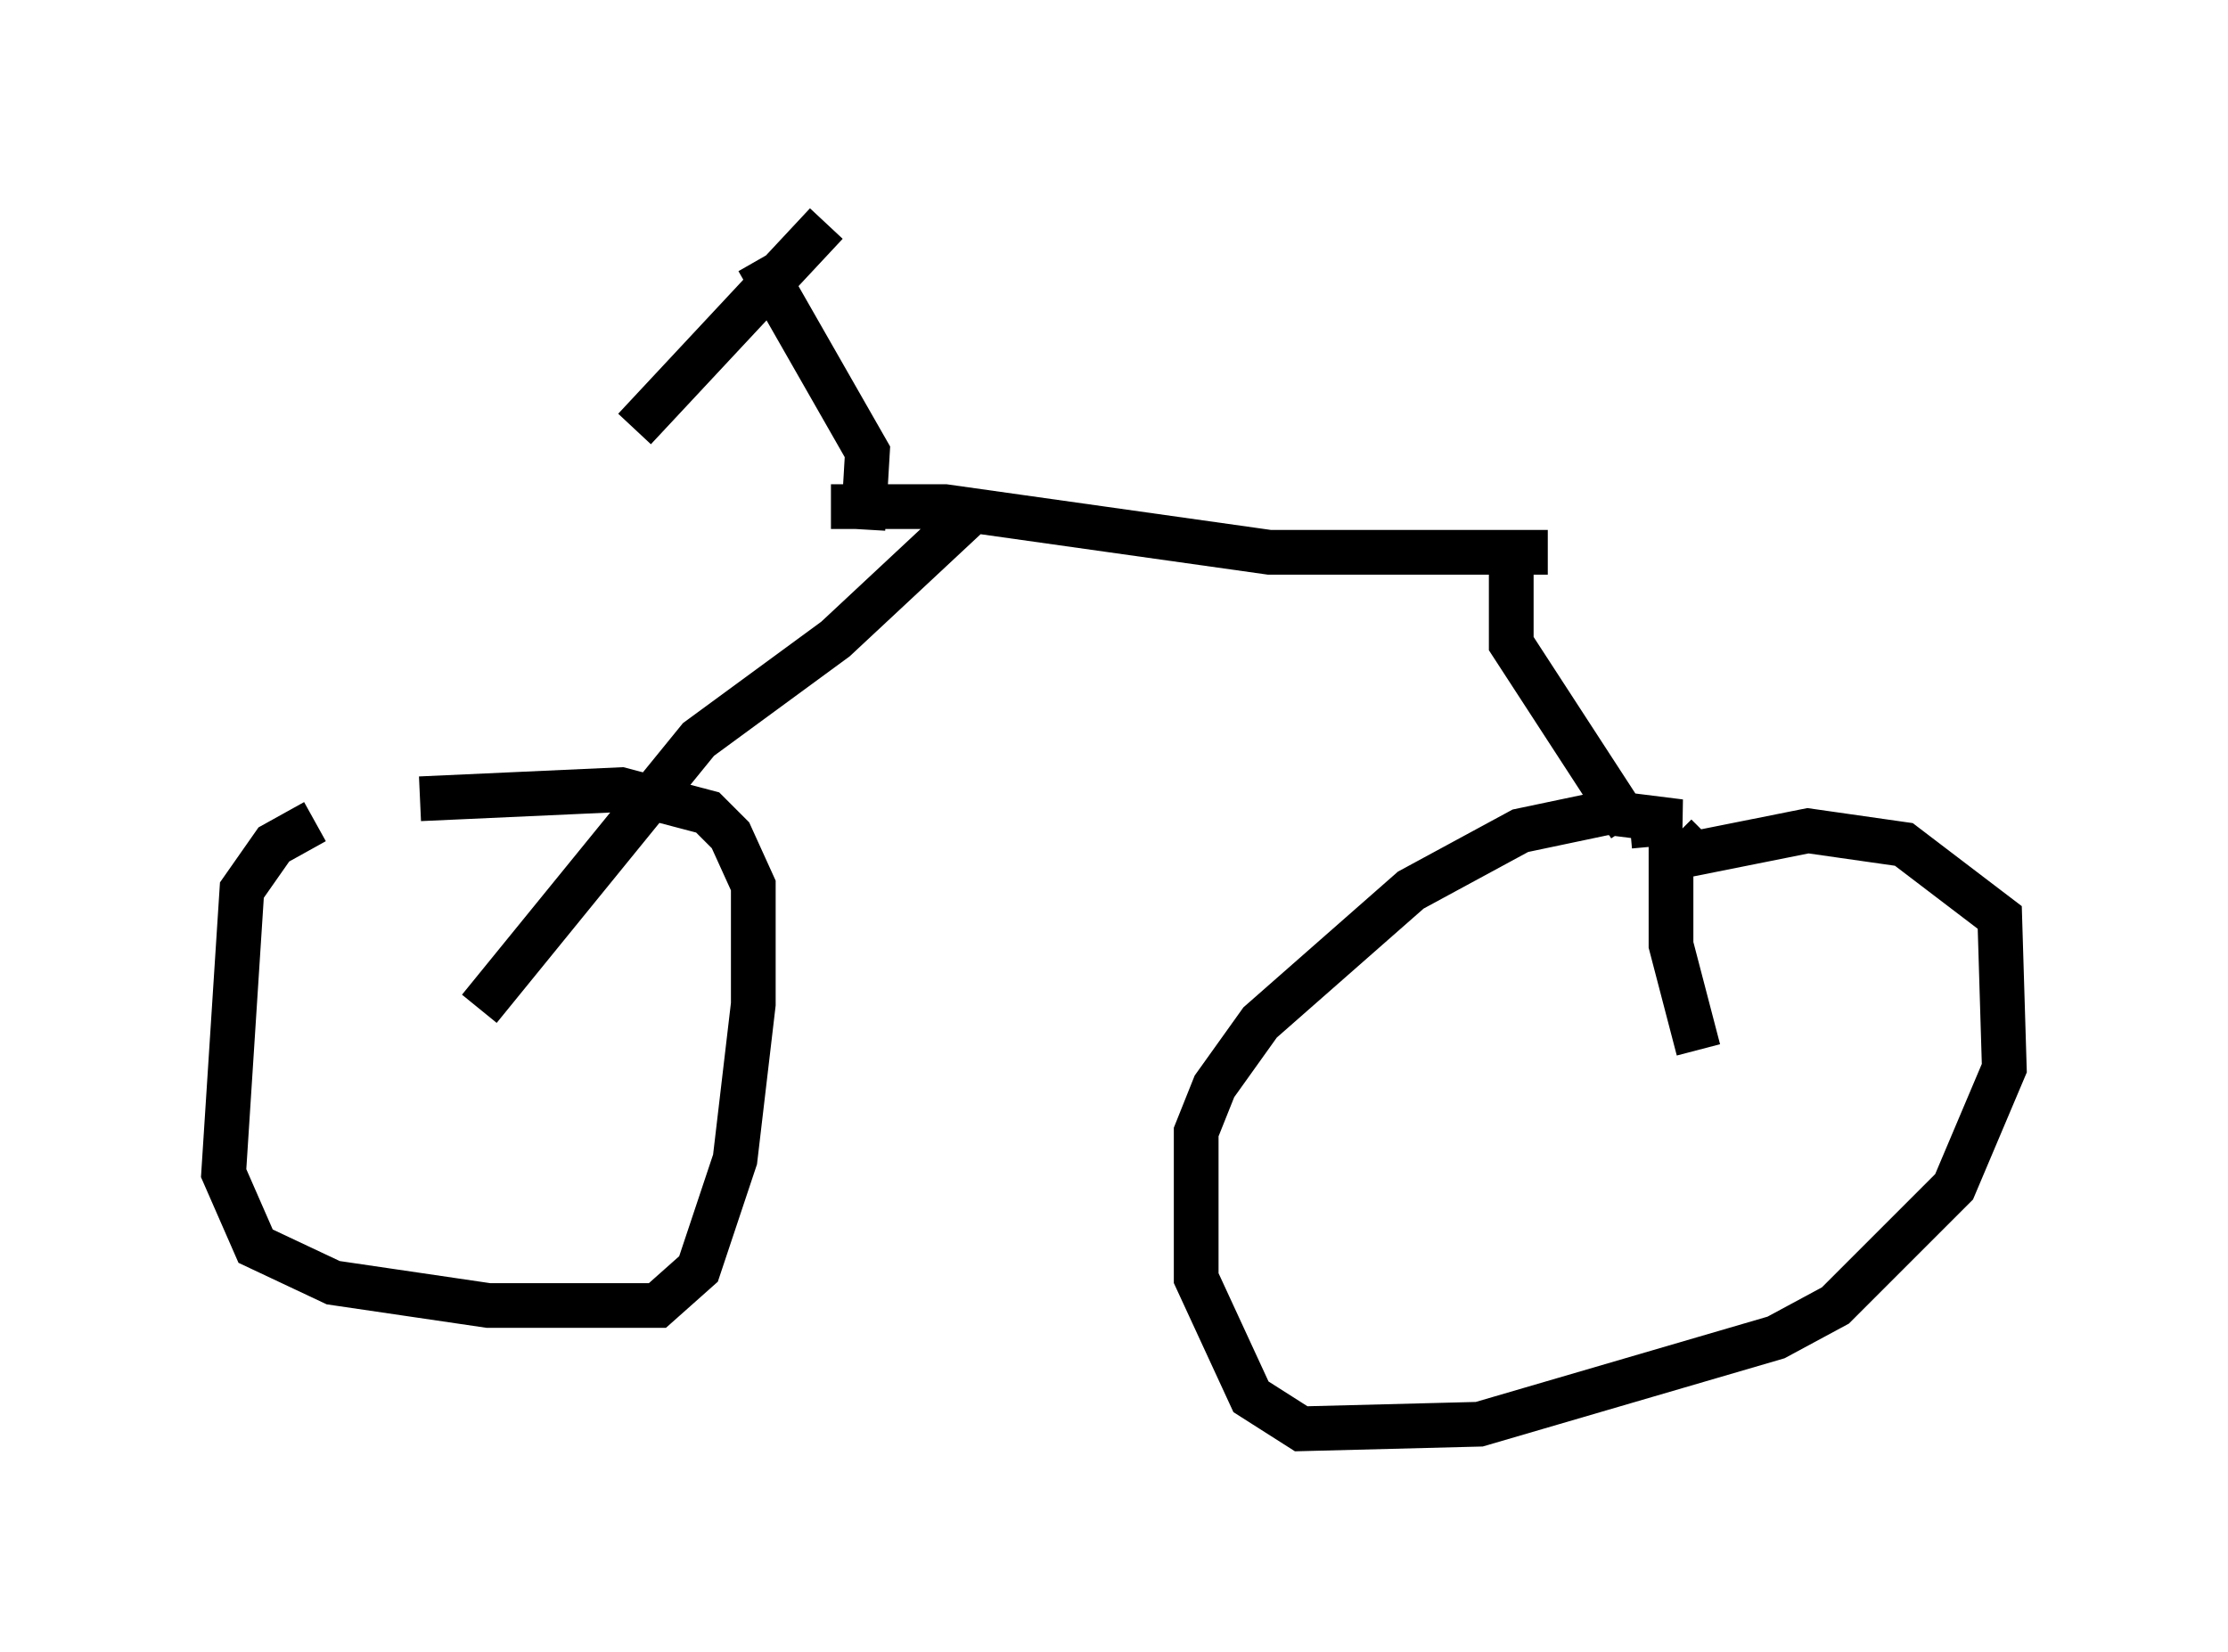 <?xml version="1.0" encoding="utf-8" ?>
<svg baseProfile="full" height="36.95" version="1.1" width="49.813" xmlns="http://www.w3.org/2000/svg" xmlns:ev="http://www.w3.org/2001/xml-events" xmlns:xlink="http://www.w3.org/1999/xlink"><defs /><rect fill="white" height="36.95" width="49.813" x="0" y="0" /><path d="M9.288, 18.067 m-2.246, 0.306 l-0.919, 0.51 -0.715, 1.021 l-0.408, 6.329 0.715, 1.633 l1.735, 0.817 3.471, 0.51 l3.777, 0.0 0.919, -0.817 l0.817, -2.45 0.408, -3.471 l0.0, -2.654 -0.51, -1.123 l-0.51, -0.51 -1.94, -0.51 l-4.492, 0.204 m1.327, 4.696 l4.9, -6.023 3.063, -2.246 l3.063, -2.858 m-3.165, -0.102 l2.552, 0.0 7.248, 1.021 l6.227, 0.0 m0.0, 0.0 l0.0, 0.0 m-0.817, 0.0 l0.0, 2.042 2.654, 4.083 m0.0, 0.0 l1.123, -0.102 -1.633, -0.204 l-1.94, 0.408 -2.45, 1.327 l-3.369, 2.96 -1.021, 1.429 l-0.408, 1.021 0.0, 3.267 l1.225, 2.654 1.123, 0.715 l3.981, -0.102 6.635, -1.94 l1.327, -0.715 2.654, -2.654 l1.123, -2.654 -0.102, -3.369 l-2.144, -1.633 -2.144, -0.306 l-2.552, 0.51 -0.408, -0.408 m-0.102, -0.102 l0.0, 2.552 0.613, 2.348 m-18.681, -11.638 l0.102, -1.735 -2.45, -4.288 m1.531, -0.817 l-4.288, 4.594 " fill="none" stroke="black" stroke-width="1" /></svg>
